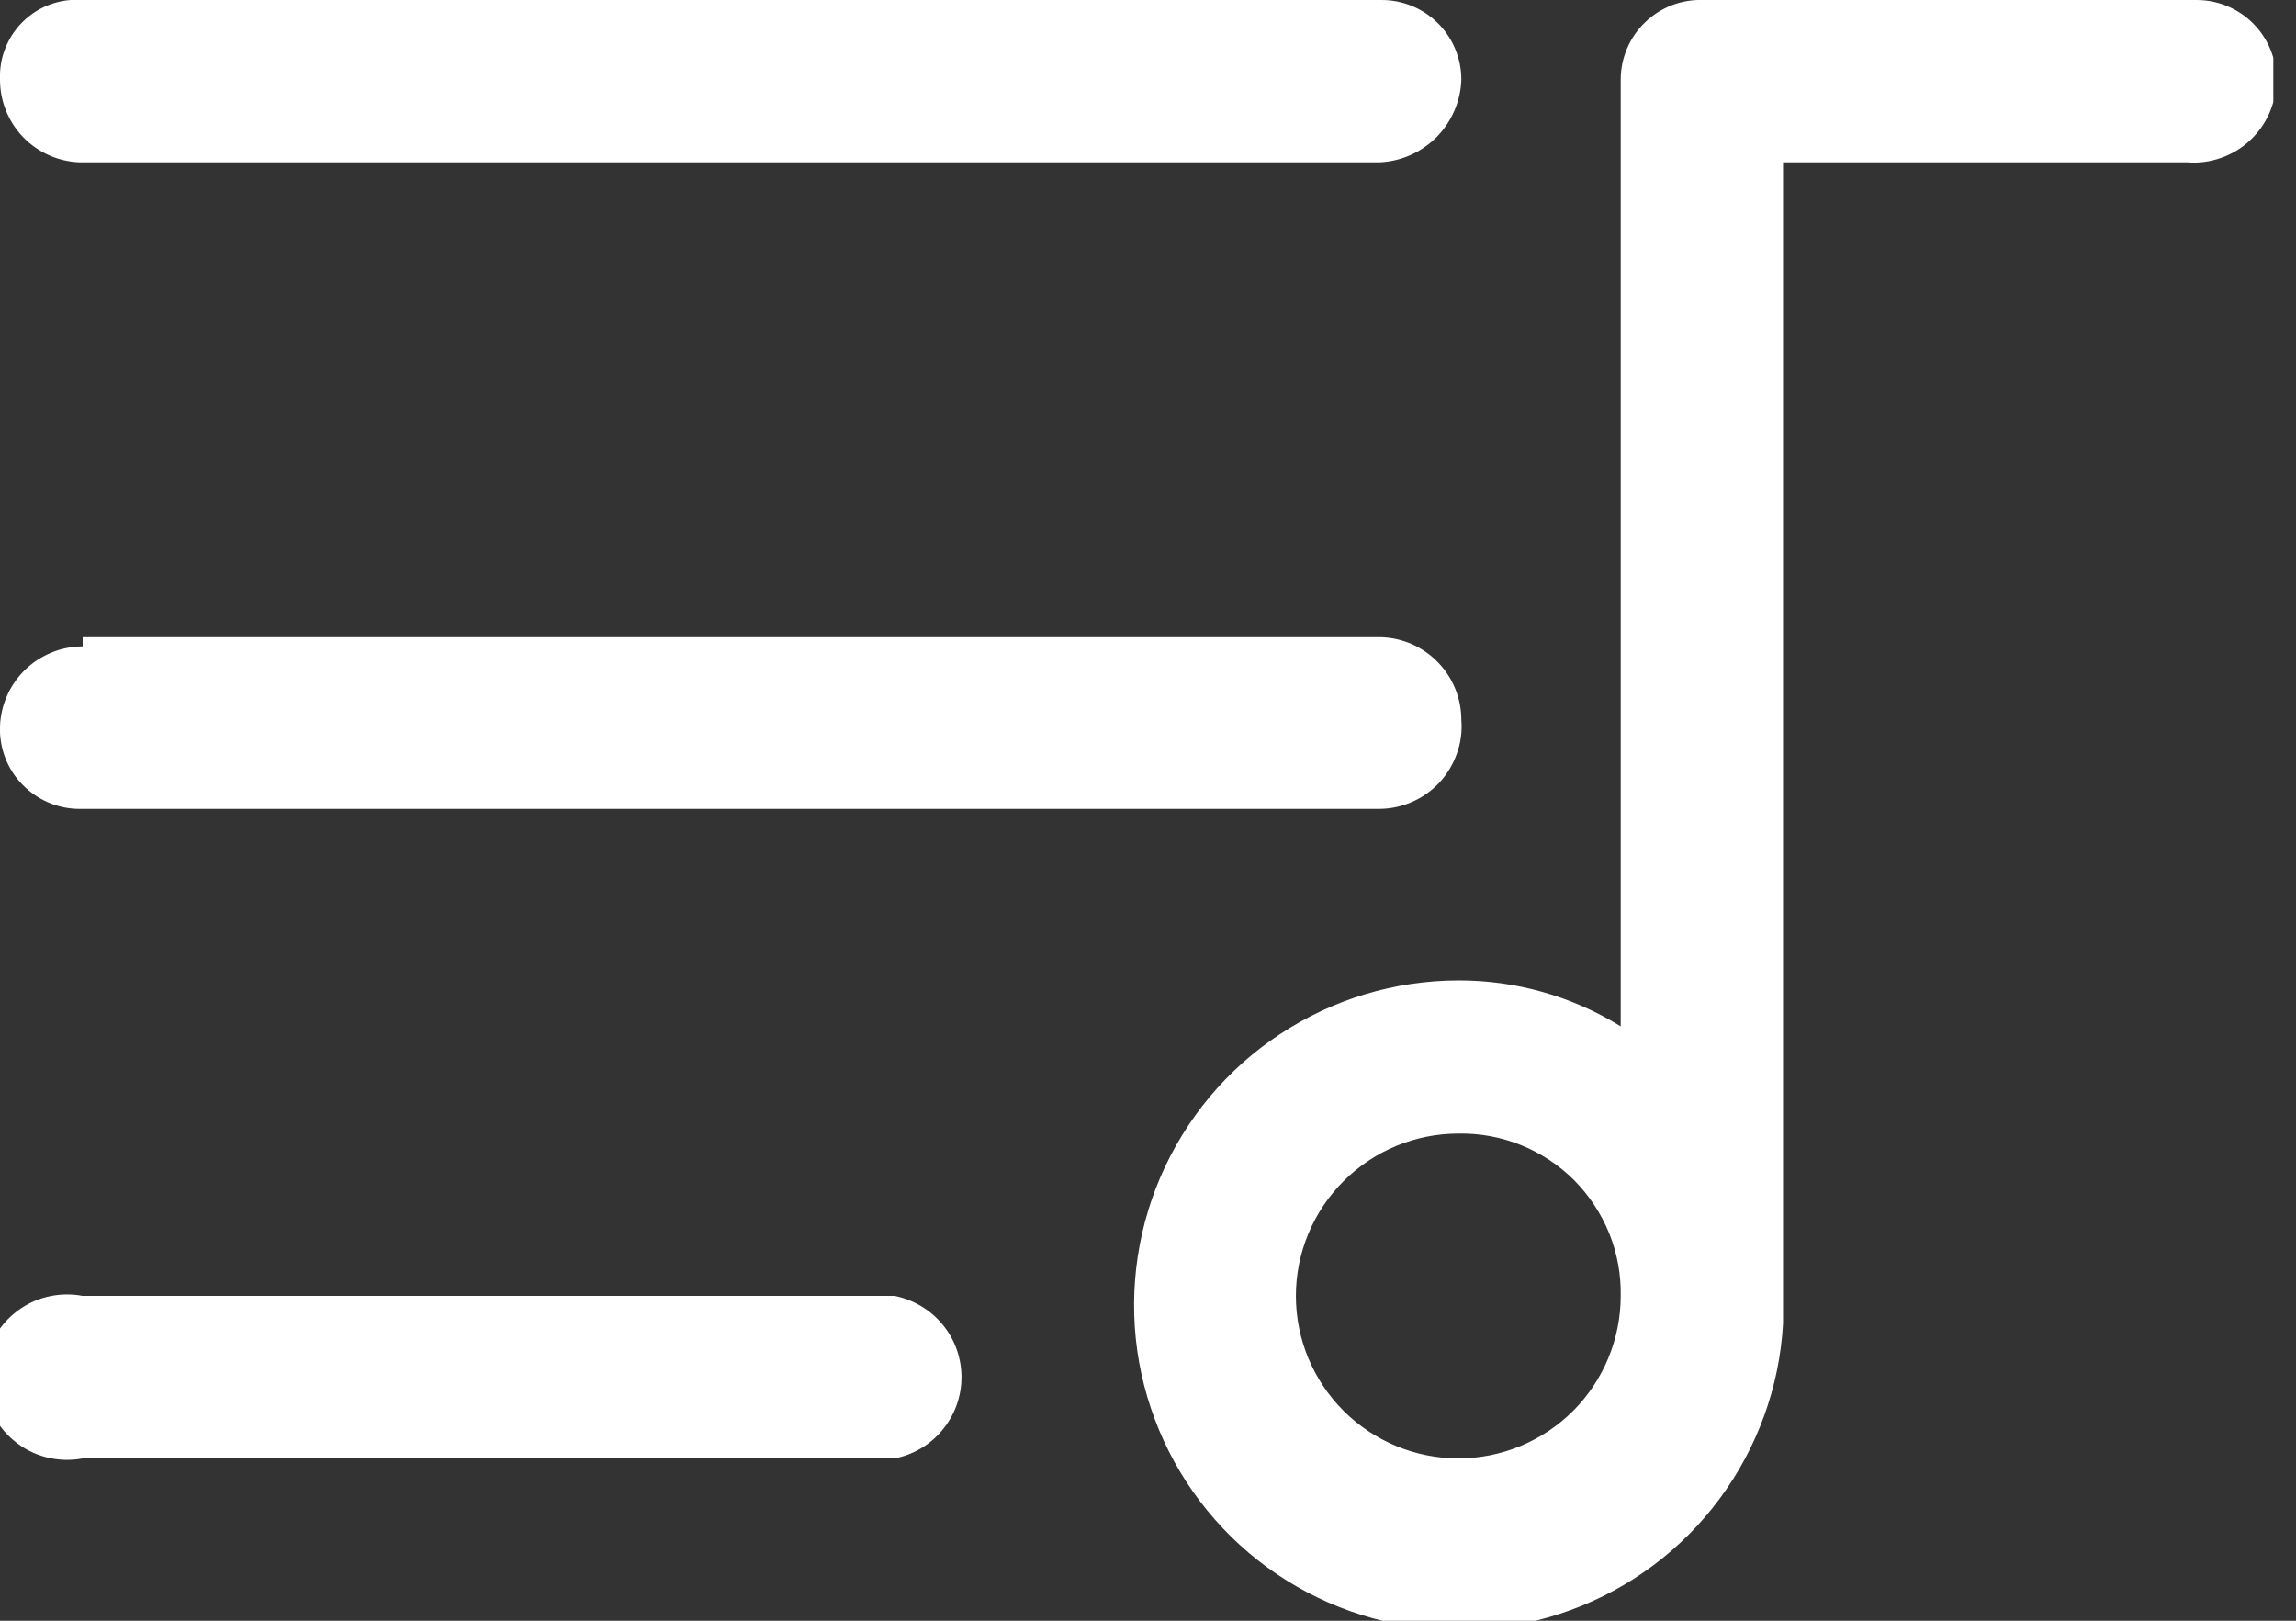<svg width="17" height="12" viewBox="0 0 17 12" fill="none" xmlns="http://www.w3.org/2000/svg">
<rect x="0" y="0" width="17" height="12" fill="#333333" stroke="none"/>
<g clip-path="url(#clip0_408_4698)">
<path d="M0.612 2.95884e-05C0.532 -0.006 0.452 0.004 0.376 0.031C0.3 0.058 0.231 0.101 0.173 0.157C0.115 0.213 0.07 0.28 0.04 0.355C0.01 0.429 -0.003 0.509 1.29193e-05 0.59C-9.58815e-05 0.748 0.061 0.901 0.171 1.015C0.281 1.129 0.431 1.196 0.59 1.202H10.208C10.369 1.197 10.521 1.13 10.635 1.017C10.748 0.903 10.815 0.75 10.82 0.59C10.82 0.433 10.758 0.283 10.648 0.173C10.537 0.062 10.387 2.95884e-05 10.231 2.95884e-05H0.612ZM12.613 2.95884e-05C12.533 -0.003 12.454 0.01 12.38 0.038C12.306 0.067 12.238 0.109 12.181 0.165C12.123 0.22 12.078 0.286 12.047 0.359C12.016 0.432 12 0.51 12 0.59V7.599C11.639 7.376 11.223 7.258 10.798 7.259C10.328 7.26 9.869 7.398 9.477 7.657C9.085 7.915 8.778 8.283 8.592 8.715C8.407 9.146 8.352 9.622 8.434 10.085C8.517 10.547 8.732 10.975 9.055 11.316C9.378 11.658 9.794 11.896 10.251 12.004C10.708 12.112 11.187 12.083 11.627 11.922C12.069 11.761 12.453 11.474 12.733 11.096C13.012 10.719 13.176 10.268 13.202 9.8V1.202H16.197C16.281 1.209 16.365 1.197 16.445 1.169C16.525 1.141 16.598 1.097 16.659 1.04C16.721 0.982 16.77 0.913 16.804 0.835C16.837 0.758 16.855 0.674 16.855 0.59C16.855 0.433 16.792 0.283 16.682 0.173C16.571 0.062 16.421 2.95884e-05 16.265 2.95884e-05H12.613ZM0.612 4.786C0.454 4.786 0.301 4.848 0.187 4.958C0.073 5.068 0.006 5.218 1.29193e-05 5.376C-0.003 5.456 0.01 5.535 0.038 5.609C0.066 5.683 0.109 5.751 0.165 5.808C0.22 5.865 0.286 5.911 0.359 5.942C0.432 5.973 0.51 5.989 0.59 5.989H10.208C10.292 5.989 10.376 5.972 10.453 5.938C10.531 5.905 10.6 5.855 10.658 5.794C10.715 5.732 10.759 5.659 10.787 5.579C10.816 5.5 10.827 5.415 10.82 5.331C10.82 5.172 10.759 5.02 10.649 4.906C10.539 4.791 10.389 4.724 10.231 4.718H0.612V4.786ZM10.798 8.393C10.957 8.39 11.114 8.419 11.261 8.478C11.409 8.538 11.543 8.626 11.655 8.738C11.767 8.851 11.855 8.985 11.915 9.132C11.974 9.279 12.003 9.437 12 9.595C12 9.914 11.873 10.22 11.648 10.446C11.422 10.671 11.117 10.798 10.798 10.798C10.479 10.798 10.173 10.671 9.948 10.446C9.722 10.22 9.595 9.914 9.595 9.595C9.595 9.277 9.722 8.971 9.948 8.745C10.173 8.52 10.479 8.393 10.798 8.393ZM0.612 9.595C0.524 9.578 0.432 9.581 0.345 9.603C0.257 9.625 0.176 9.666 0.106 9.724C0.036 9.781 -0.02 9.854 -0.059 9.935C-0.097 10.017 -0.117 10.106 -0.117 10.197C-0.117 10.287 -0.097 10.376 -0.059 10.458C-0.02 10.54 0.036 10.612 0.106 10.669C0.176 10.727 0.257 10.768 0.345 10.79C0.432 10.812 0.524 10.815 0.612 10.798H6.624C6.763 10.771 6.889 10.696 6.979 10.586C7.07 10.476 7.119 10.339 7.119 10.197C7.119 10.055 7.07 9.917 6.979 9.807C6.889 9.698 6.763 9.623 6.624 9.595H0.612Z" fill="white"/>
</g>
<defs>
<clipPath id="clip0_408_4698">
<rect width="16.832" height="12" fill="white"/>
</clipPath>
</defs>
</svg>
